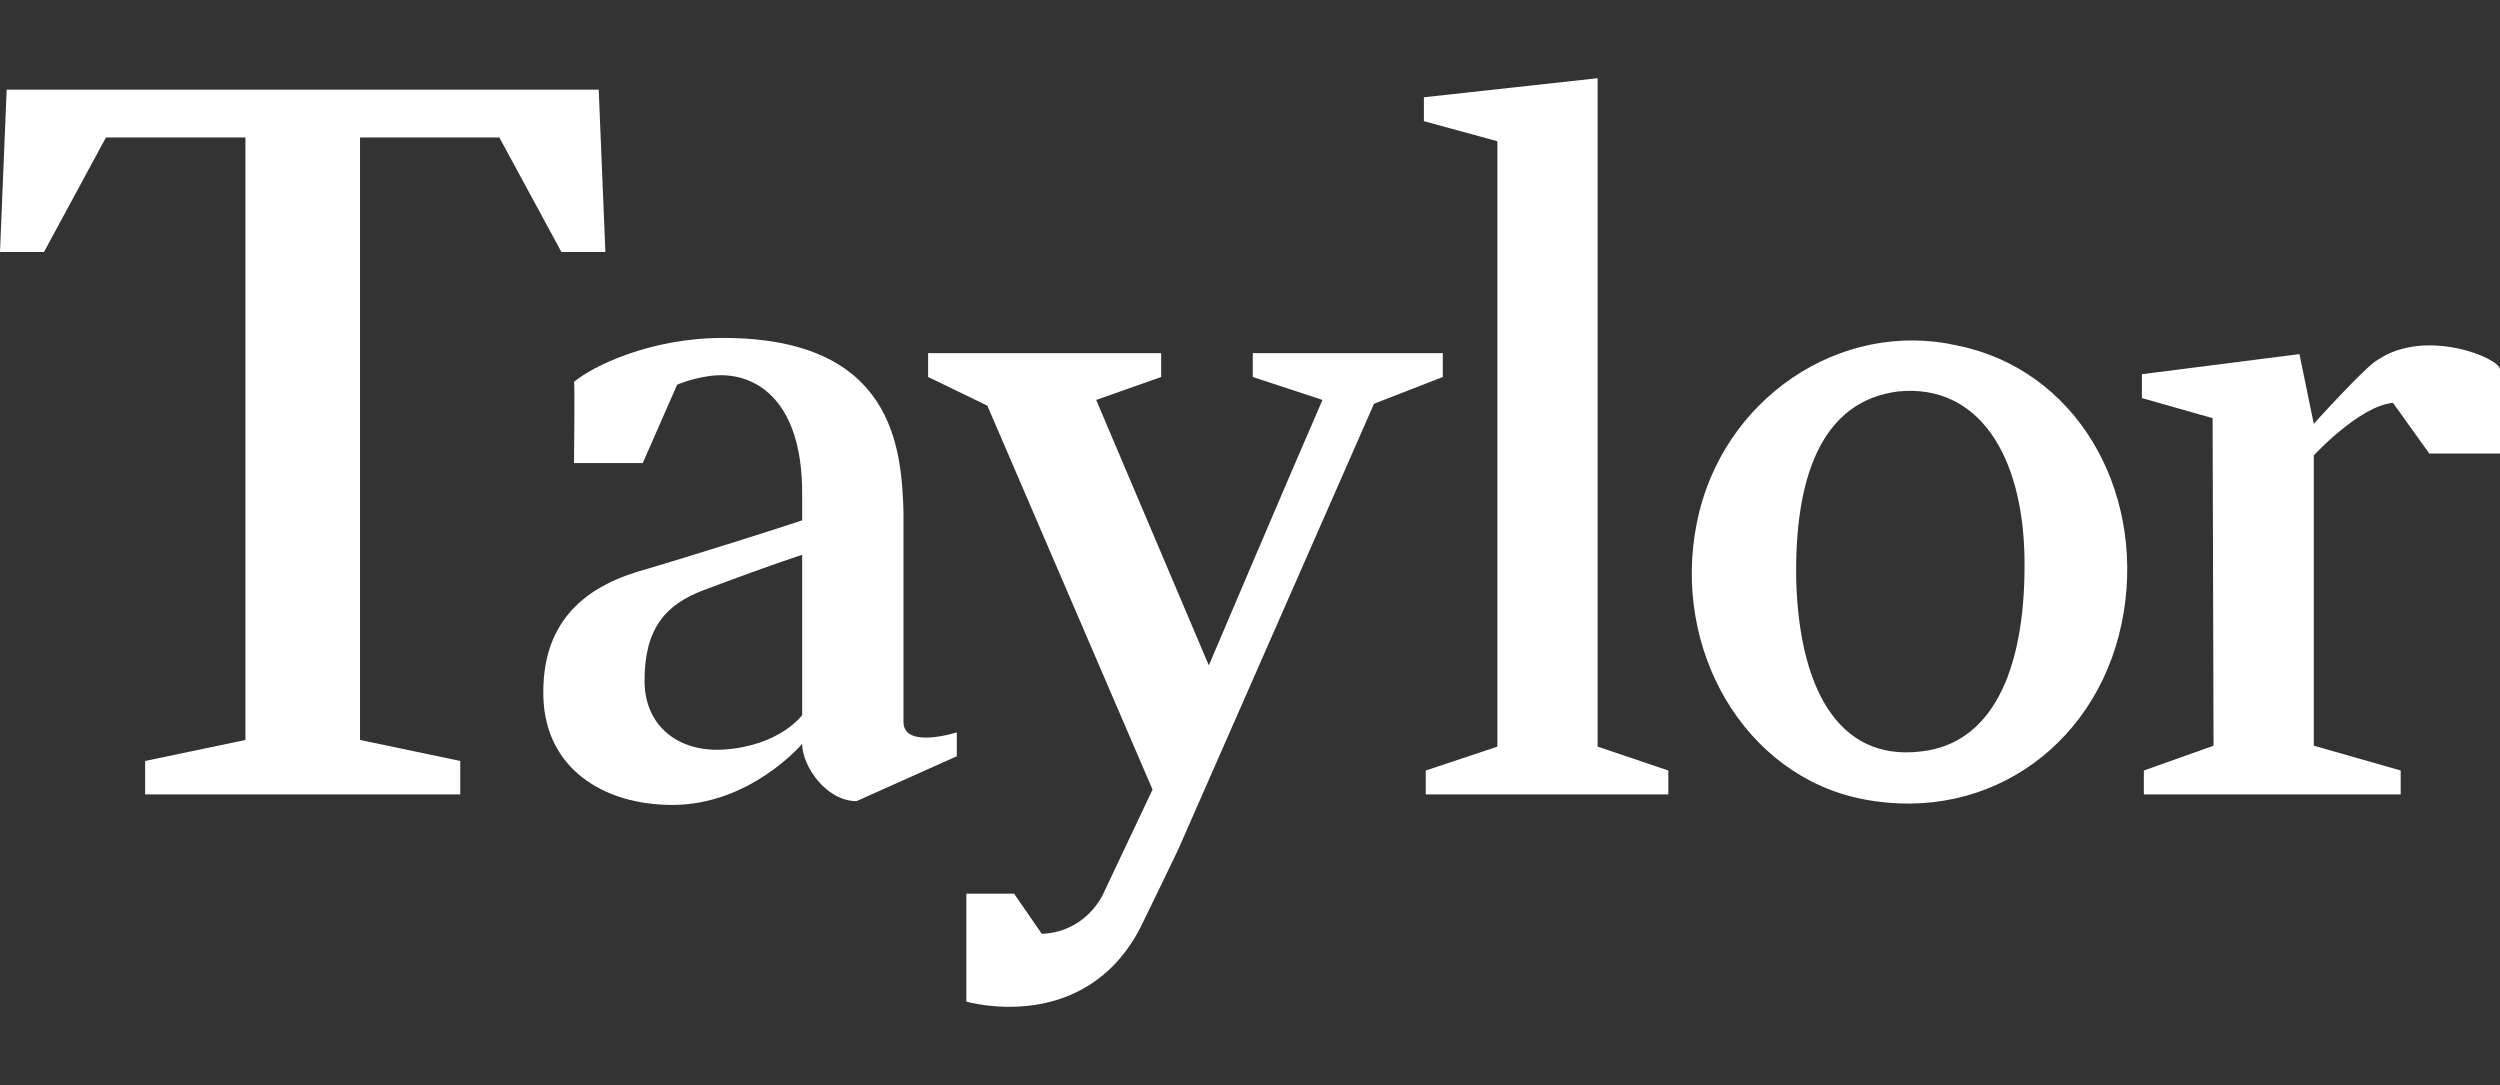 <?xml version="1.0" encoding="utf-8"?>
<!-- Generator: Adobe Illustrator 23.0.1, SVG Export Plug-In . SVG Version: 6.00 Build 0)  -->
<svg version="1.1" id="Layer_1" xmlns="http://www.w3.org/2000/svg" xmlns:xlink="http://www.w3.org/1999/xlink" x="0px" y="0px"
	 viewBox="0 0 2963 1286" style="enable-background:new 0 0 2963 1286;" xml:space="preserve">
<rect x="0" y="0" width="2963" height="1286" fill="#333333" stroke="none"/>
<style type="text/css">
	.st0{fill:#141C10;}
	.st1{fill:none;stroke:#F7901E;stroke-width:6;stroke-miterlimit:10;}
	.st2{fill:#F9F9FA;}
	.st3{fill:#FFFFFF;}
	.st4{fill:none;}
	.st5{fill:none;stroke:#F79420;stroke-width:5;}
	.st6{fill:#F79420;}
</style>
<g>
	<path class="st3" d="M717.5,298.7h-52.1l-73.6-135.8H426.7V877l118.8,24.9v39.6H172v-39.6L290.9,877V162.9H125.6L52.1,298.7H0
		l7.9-192.4h701.7L717.5,298.7z"/>
	<path class="st3" d="M1134,868v28.3l-118.8,53.2c-36.2,0-64.5-41.9-64.5-67.9c0,0-61.1,72.4-153.9,72.4
		c-82.6,0-150.5-44.1-152.8-127.9c-2.3-86,45.3-127.9,110.9-148.3c62.2-18.1,180-55.5,195.8-61.1v-32.8c0-112-57.7-146-110.9-138.1
		c-22.6,3.4-37.3,10.2-37.3,10.2l-40.7,92.8h-81.5c0,0,1.1-96.2,0-96.2c21.5-18.1,89.4-52.1,176.6-52.1
		c202.6,0,211.6,131.3,213.9,206v249C1070.7,888.3,1134,868,1134,868z M950.7,847.6V657.5c-37.3,12.4-80.4,28.3-116.6,41.9
		c-45.3,17-70.2,45.3-70.2,107.5c0,53.2,39.6,84.9,93.9,81.5C924.7,883.8,950.7,847.6,950.7,847.6z"/>
	<path class="st3" d="M1351.3,1100c-66.8,127.9-206,87.1-206,87.1v-127.9h56.6l32.8,47.5c7.9,0,47.5-2.3,71.3-44.1l60-126.8
		l-195.8-455l-70.2-34v-28.3h276.2v28.3l-77,27.2l133.5,314.6c0,0,103-242.2,134.7-314.6l-82.6-27.2v-28.3H1710v28.3l-81.5,31.7
		l-229.7,522.9C1398.9,1001.5,1395.5,1009.4,1351.3,1100z"/>
	<path class="st3" d="M1893.5,92.7v792.2l83.8,28.3v28.3h-287.5v-28.3l84.9-28.3V167.4l-87.1-23.8v-28.3L1893.5,92.7z"/>
	<path class="st3" d="M2517.1,725.4c-24.9,152.8-157.3,251.3-309,221.8C2067.8,920,1980.6,769.5,2011.2,619
		c29.4-146,169.8-241.1,309-209.4C2459.4,437.9,2540.9,578.2,2517.1,725.4z M2399.4,659.7c-2.3-120-54.3-204.9-149.4-195.8
		c-91.7,11.3-123.4,103-121.1,224.1c3.4,123.4,47.5,215,148.3,202.6C2366.6,880.4,2401.6,784.2,2399.4,659.7z"/>
	<path class="st3" d="M2963,437.9v99.6h-83.8l-43-60c-39.6,3.4-93.9,62.2-93.9,62.2v344.1l103,29.4v28.3h-304.4v-28.3l82.6-29.4
		l-1.1-388.2l-83.8-23.8v-28.3l186.7-23.8l17,82.6c0,0,62.2-69,75.8-75.8C2874.7,388.1,2963,424.3,2963,437.9z"/>
</g>
</svg>
